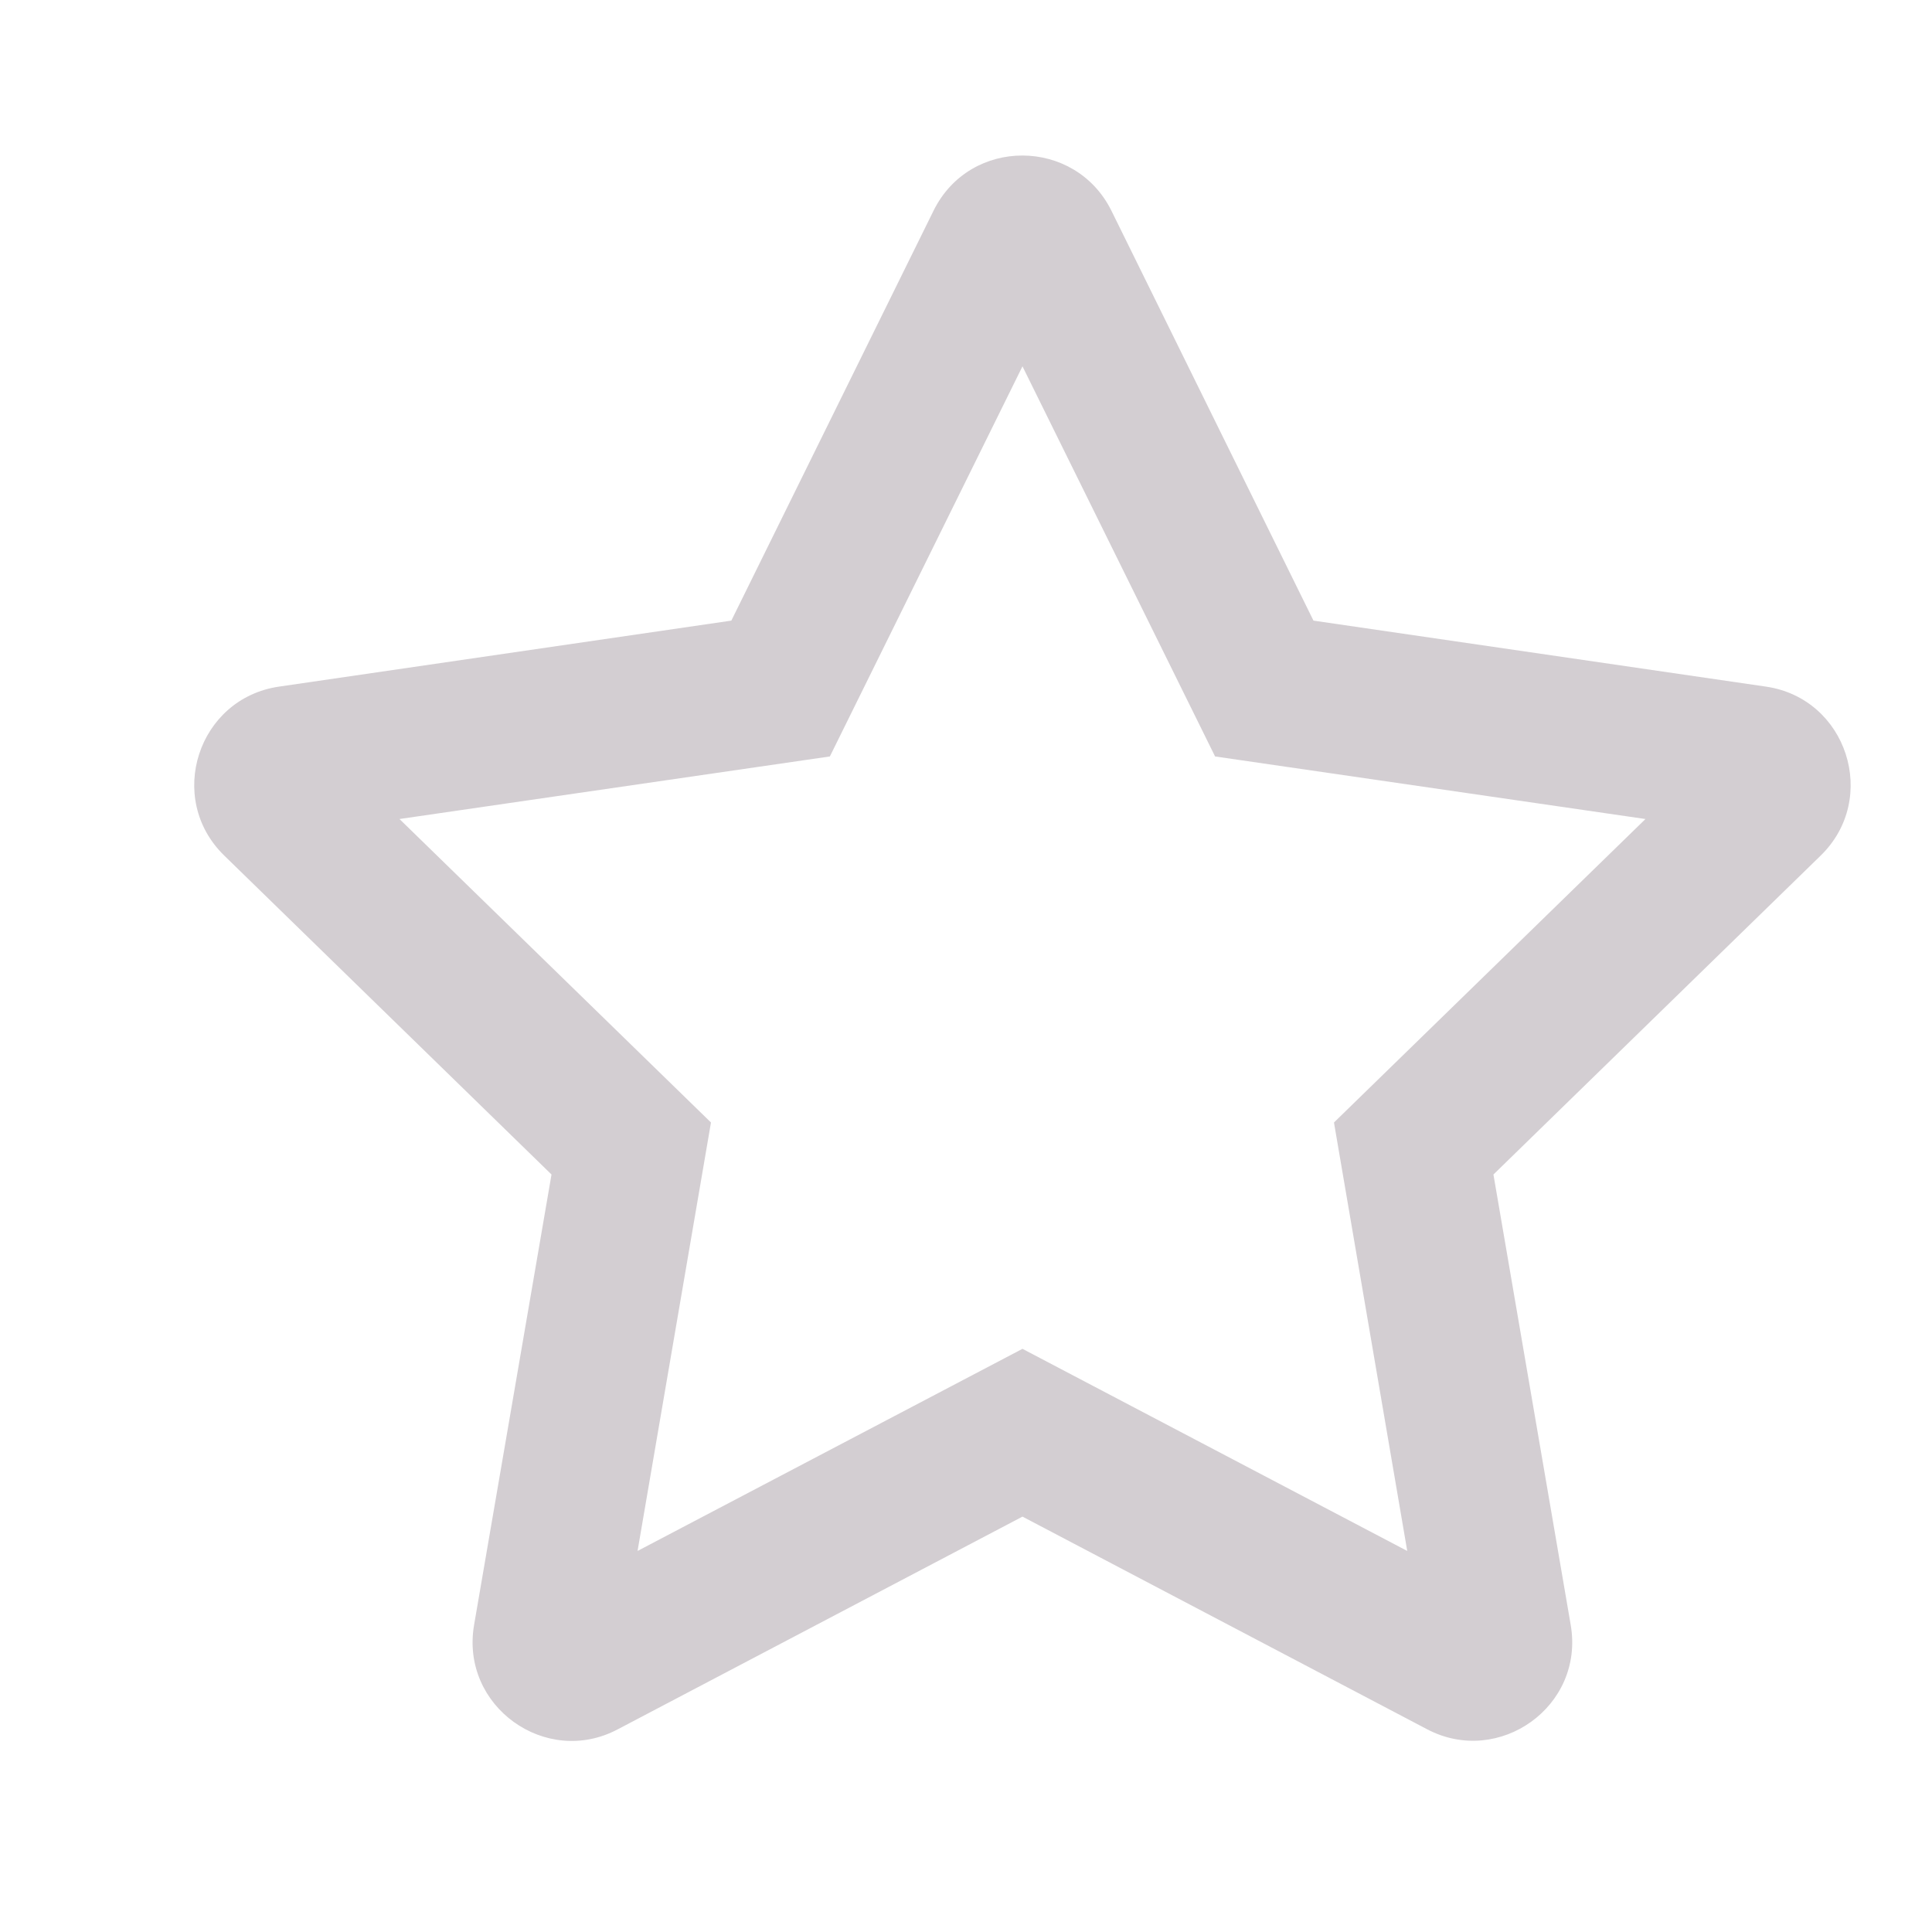 <?xml version="1.0" encoding="UTF-8" standalone="no"?><svg width='13' height='13' viewBox='0 0 13 13' fill='none' xmlns='http://www.w3.org/2000/svg'>
<path d='M11.882 4.62L8.838 4.176L7.478 1.417C7.234 0.926 6.528 0.92 6.282 1.417L4.921 4.176L1.878 4.62C1.332 4.699 1.113 5.372 1.509 5.757L3.711 7.903L3.19 10.934C3.096 11.482 3.674 11.893 4.157 11.636L6.88 10.205L9.603 11.636C10.086 11.89 10.663 11.482 10.569 10.934L10.049 7.903L12.251 5.757C12.646 5.372 12.428 4.699 11.882 4.62ZM8.976 7.553L9.469 10.436L6.88 9.076L4.29 10.436L4.784 7.553L2.688 5.511L5.584 5.09L6.88 2.465L8.176 5.09L11.072 5.511L8.976 7.553Z' fill='#D3CED2'/>
</svg>
